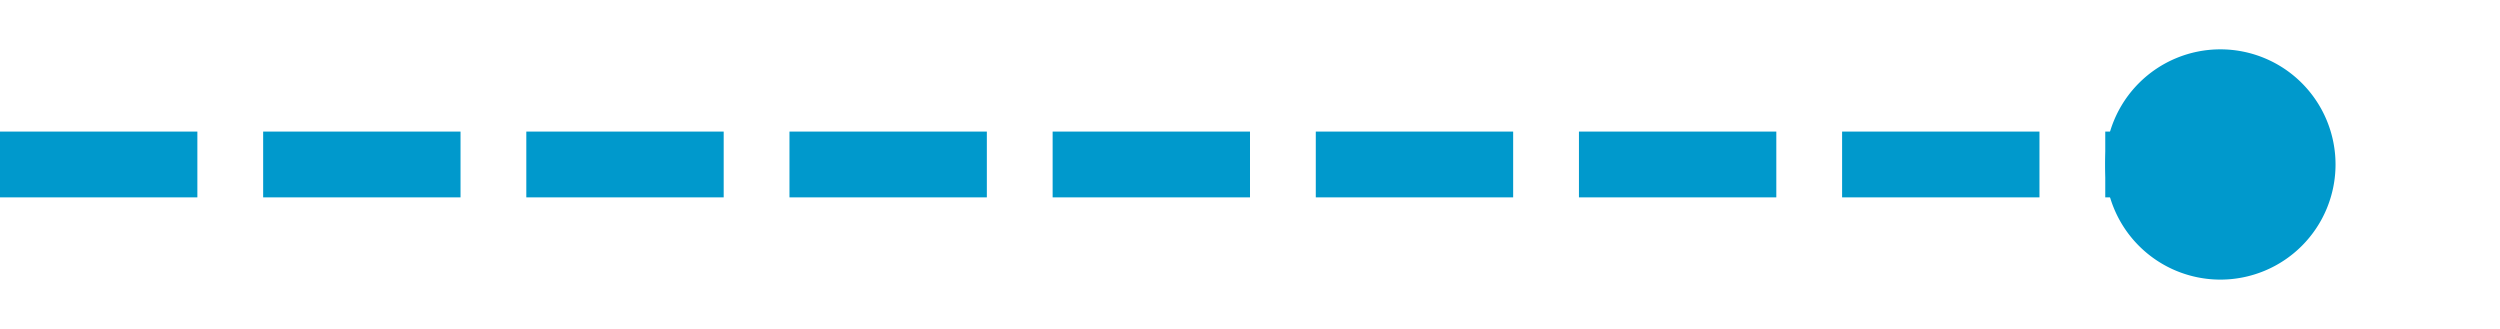﻿<?xml version="1.0" encoding="utf-8"?>
<svg version="1.1" xmlns:xlink="http://www.w3.org/1999/xlink" width="76px" height="10px" preserveAspectRatio="xMinYMid meet" viewBox="132 4627  76 8" xmlns="http://www.w3.org/2000/svg">
  <path d="M 132 4631  L 201 4631  " stroke-width="2" stroke-dasharray="6,2" stroke="#0099cc" fill="none" />
  <path d="M 199.5 4627.5  A 3.5 3.5 0 0 0 196 4631 A 3.5 3.5 0 0 0 199.5 4634.5 A 3.5 3.5 0 0 0 203 4631 A 3.5 3.5 0 0 0 199.5 4627.5 Z " fill-rule="nonzero" fill="#0099cc" stroke="none" />
</svg>